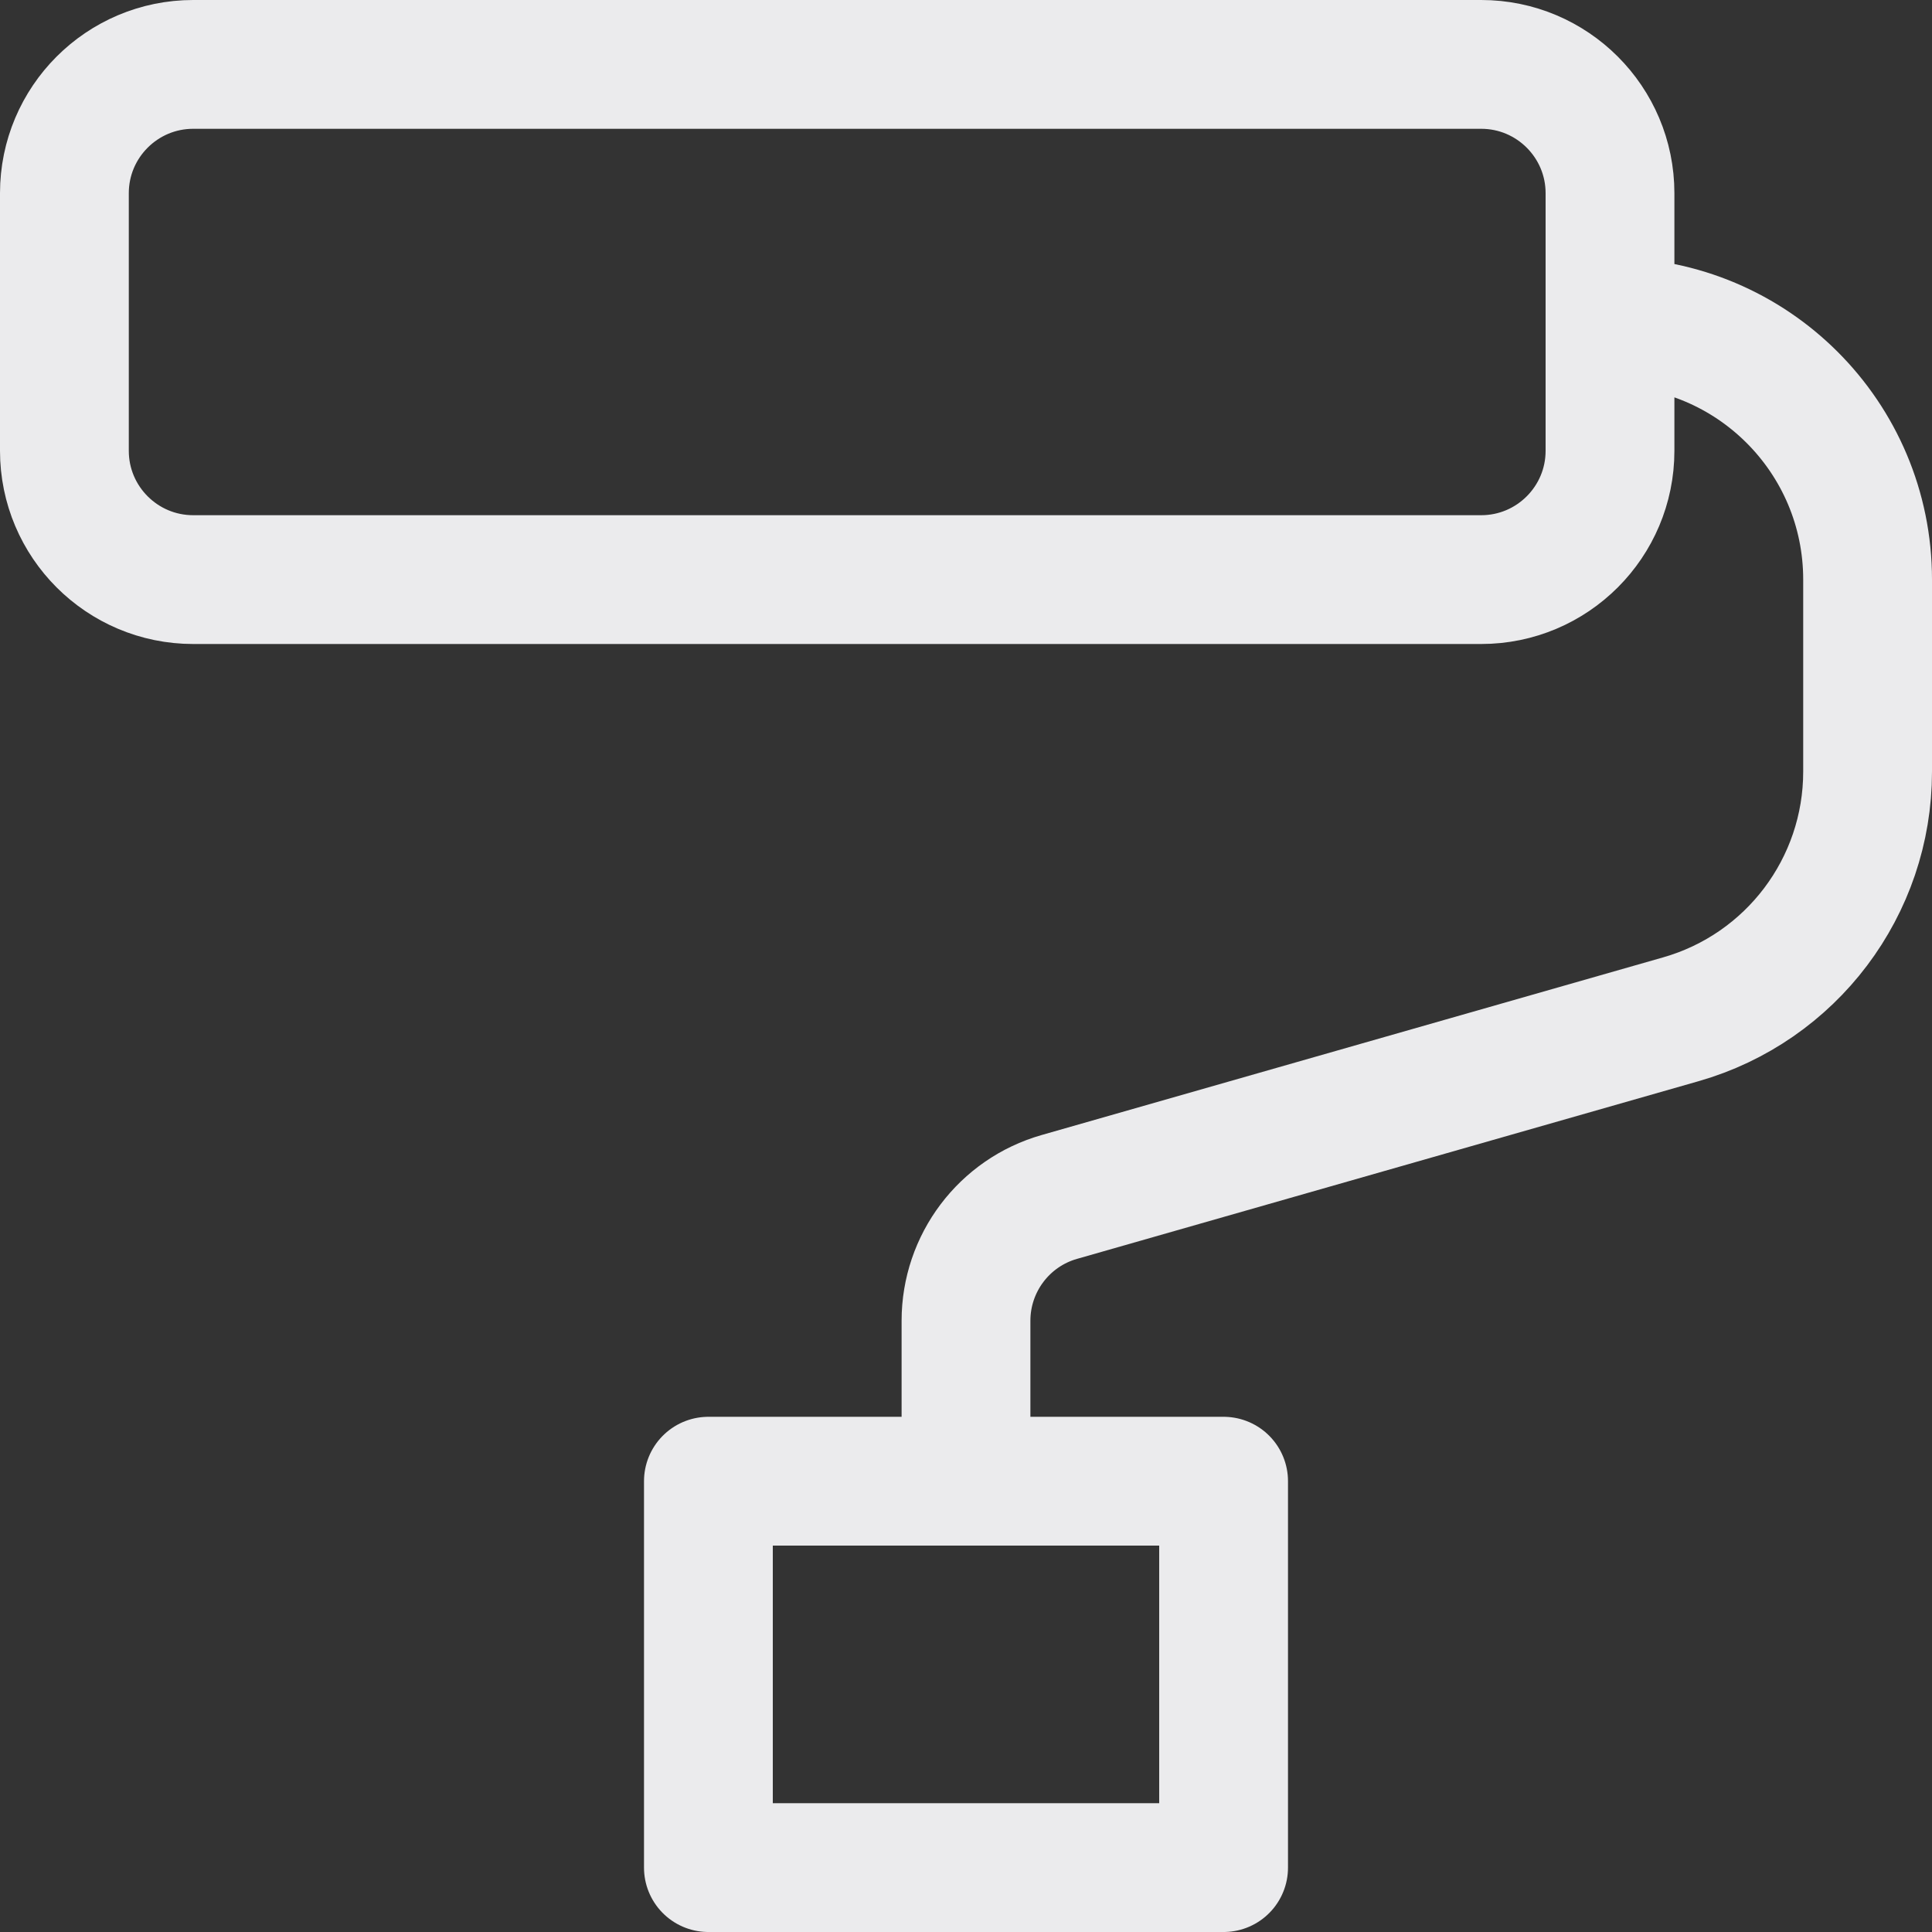 <svg width="15" height="15" viewBox="0 0 15 15" fill="none" xmlns="http://www.w3.org/2000/svg">
<rect x="0" y="0" width="15" height="15" fill="#333333" stroke="none"/>
<path d="M7.5 11.5V10.254C7.5 9.808 7.796 9.415 8.225 9.293L13.049 7.914C13.908 7.669 14.5 6.884 14.5 5.991V4.5C14.5 3.395 13.605 2.5 12.5 2.5M1.5 0.5H11.5C12.052 0.5 12.5 0.948 12.5 1.5V3.5C12.5 4.052 12.052 4.5 11.5 4.5H1.5C0.948 4.5 0.5 4.052 0.5 3.5V1.5C0.5 0.948 0.948 0.5 1.5 0.5ZM5.5 11.5H9.5V14.5H5.5V11.5Z" stroke="#EBEBED" stroke-linejoin="round"/>
</svg>
